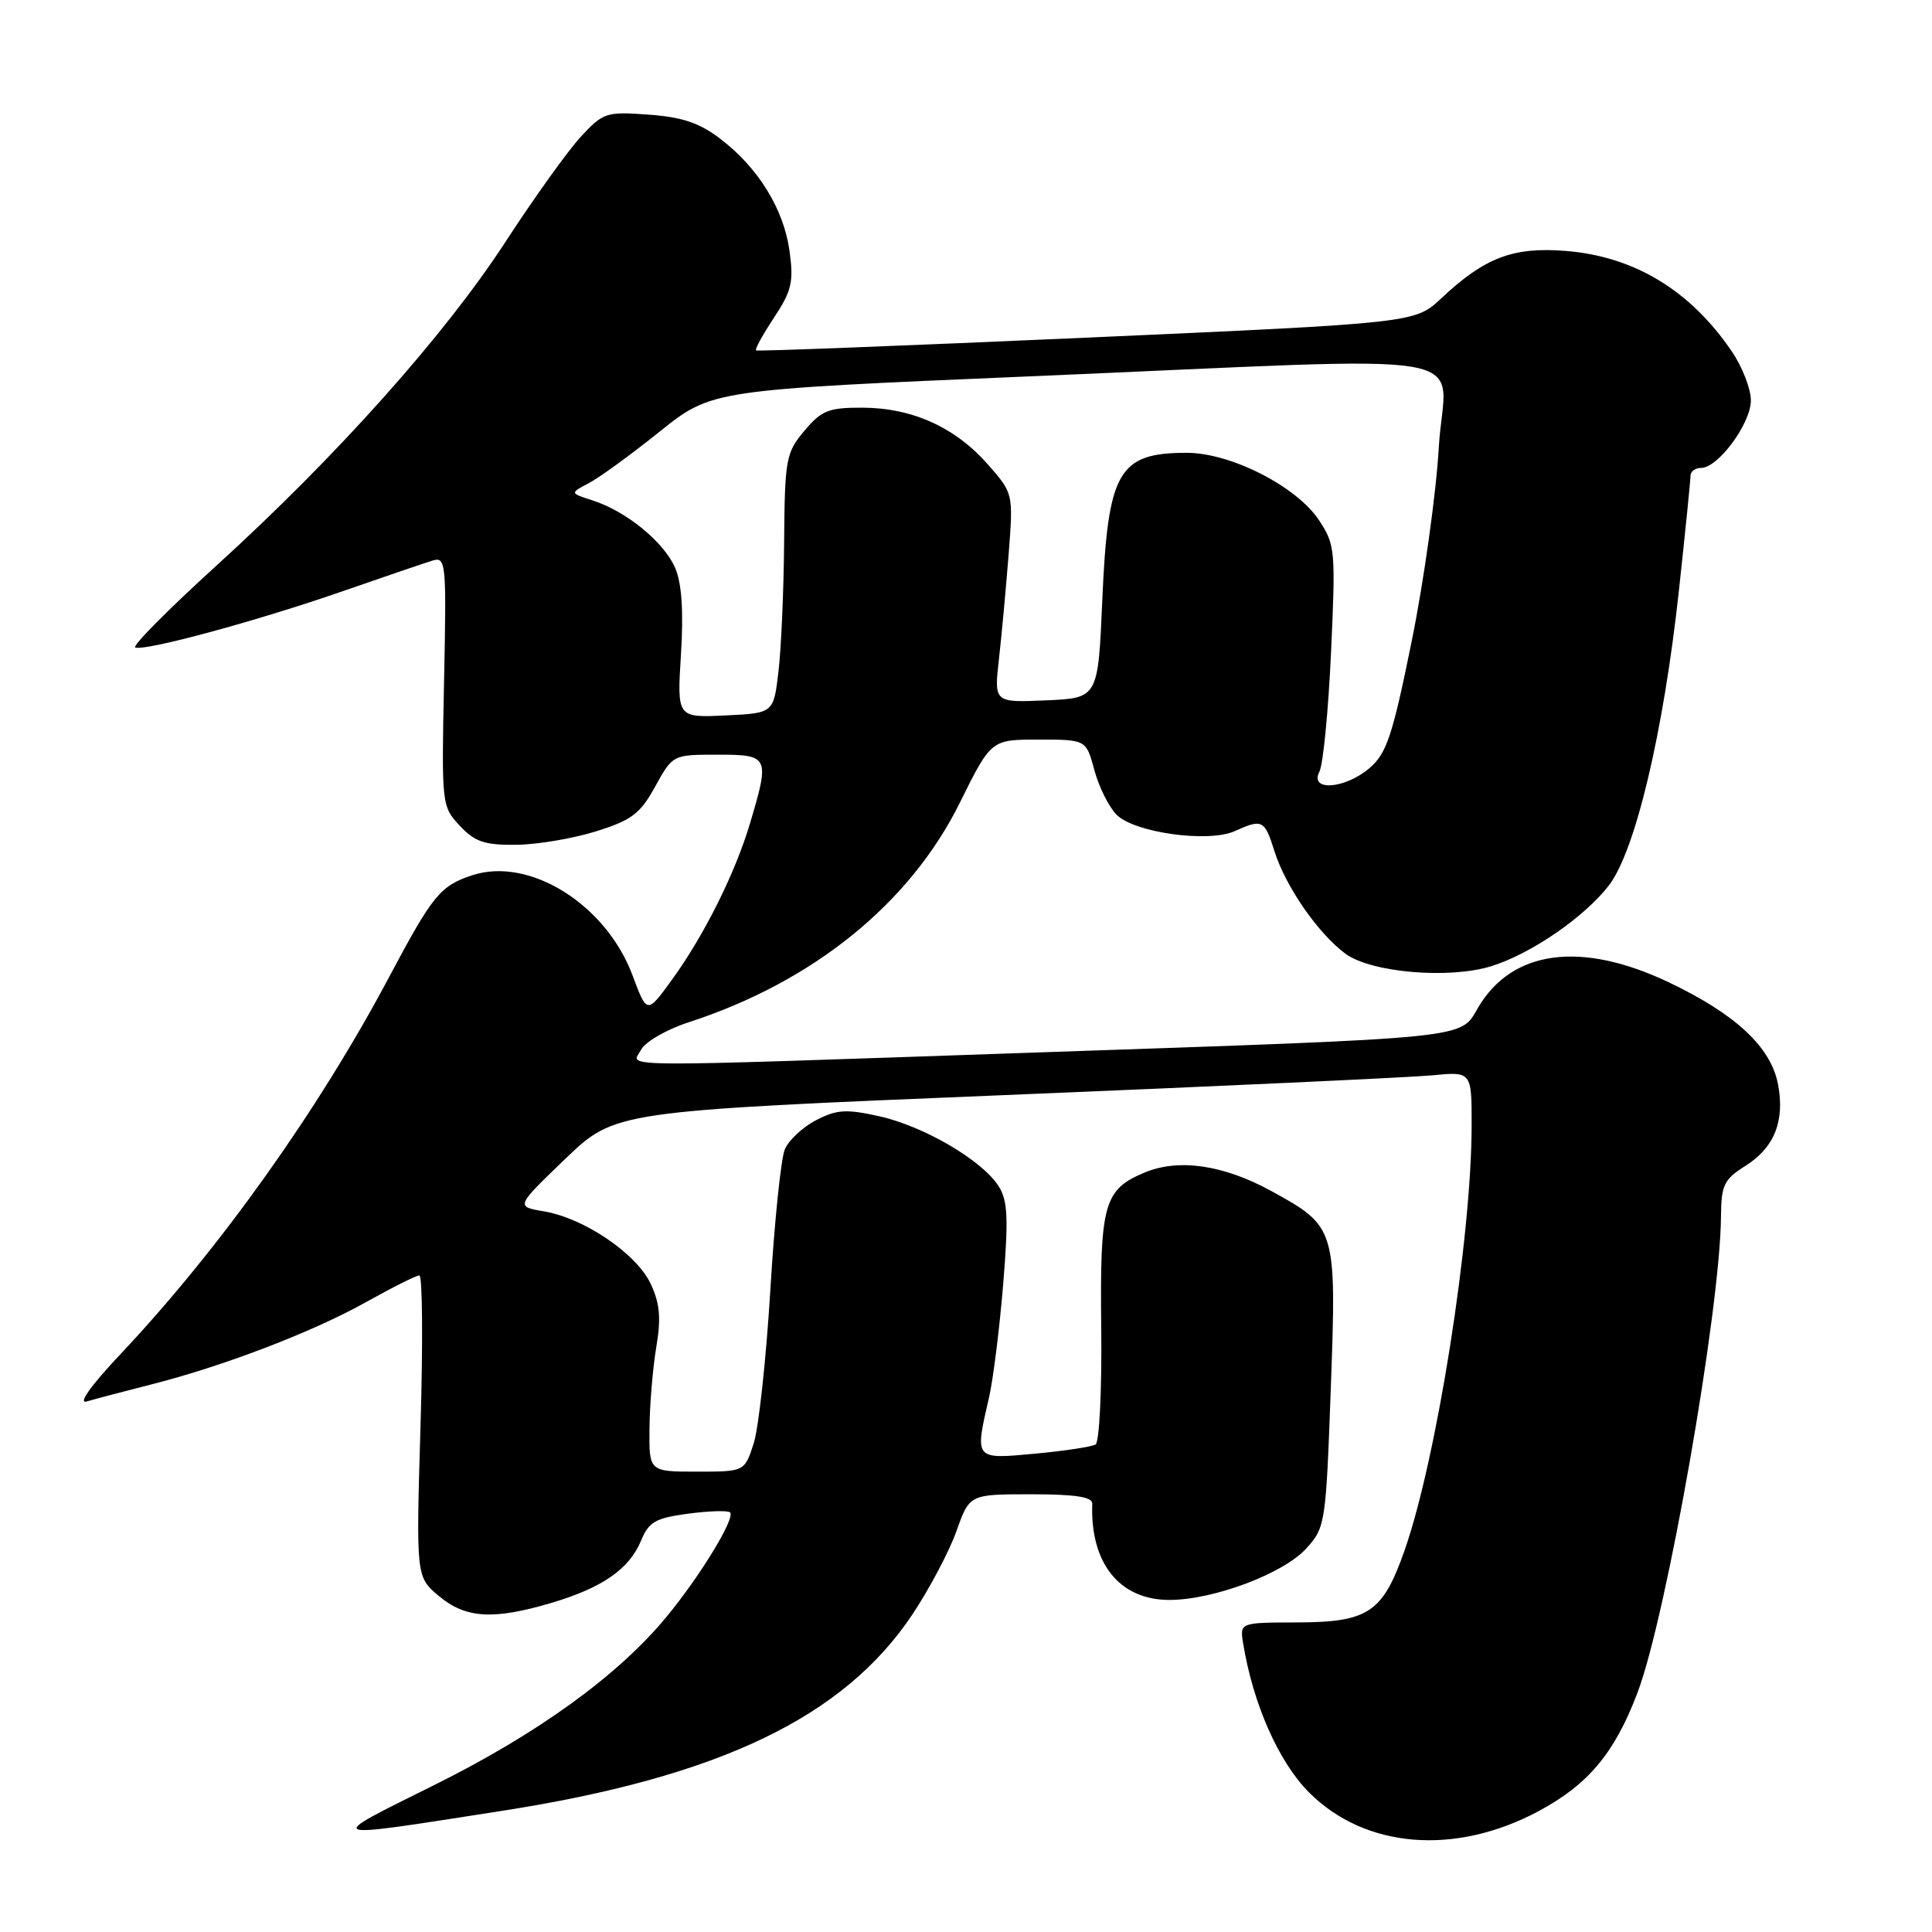 <?xml version="1.0" encoding="UTF-8" standalone="no"?>
<!DOCTYPE svg PUBLIC "-//W3C//DTD SVG 1.1//EN" "http://www.w3.org/Graphics/SVG/1.1/DTD/svg11.dtd" >
<svg xmlns="http://www.w3.org/2000/svg" xmlns:xlink="http://www.w3.org/1999/xlink" version="1.1" viewBox="0 0 256 256">
 <g >
 <path fill="currentColor"
d=" M 203.81 240.02 C 210.43 236.49 213.94 232.31 216.97 224.31 C 220.82 214.19 227.94 173.59 228.04 161.20 C 228.07 157.02 228.43 156.28 231.27 154.49 C 235.10 152.08 236.52 148.56 235.60 143.69 C 234.67 138.75 229.98 134.37 221.10 130.15 C 209.52 124.65 200.37 125.86 195.87 133.49 C 193.39 137.69 195.71 137.46 136.50 139.49 C 79.64 141.44 83.68 141.47 84.96 139.08 C 85.52 138.03 88.35 136.40 91.24 135.46 C 107.73 130.11 120.56 119.73 127.18 106.37 C 131.33 98.00 131.33 98.00 137.62 98.00 C 143.92 98.00 143.92 98.00 145.01 102.05 C 145.61 104.28 146.94 106.94 147.97 107.97 C 150.35 110.35 160.17 111.70 163.63 110.12 C 167.25 108.48 167.57 108.64 168.86 112.75 C 170.32 117.43 174.63 123.66 178.26 126.36 C 181.66 128.88 192.06 129.77 197.65 128.01 C 202.90 126.37 209.94 121.52 213.18 117.33 C 216.68 112.80 220.42 97.06 222.46 78.29 C 223.31 70.48 224.00 63.62 224.00 63.04 C 224.00 62.47 224.63 62.00 225.41 62.00 C 227.66 62.00 232.00 56.11 232.00 53.06 C 232.00 51.53 230.87 48.62 229.49 46.59 C 224.00 38.49 216.55 33.97 207.47 33.25 C 200.51 32.69 196.73 34.12 191.00 39.51 C 187.50 42.80 187.50 42.80 144.00 44.74 C 120.08 45.80 100.35 46.57 100.18 46.43 C 100.00 46.29 101.07 44.34 102.56 42.09 C 104.90 38.55 105.18 37.35 104.62 33.28 C 103.86 27.71 100.48 22.23 95.44 18.39 C 92.68 16.28 90.39 15.51 85.94 15.19 C 80.32 14.78 79.93 14.91 76.95 18.13 C 75.24 19.98 70.77 26.22 67.01 32.00 C 58.93 44.43 44.61 60.47 28.62 75.00 C 22.27 80.78 17.45 85.63 17.93 85.80 C 19.31 86.28 34.02 82.29 45.20 78.41 C 50.86 76.44 56.33 74.58 57.34 74.27 C 59.09 73.75 59.17 74.57 58.84 90.27 C 58.50 106.63 58.53 106.85 60.92 109.41 C 62.94 111.56 64.21 111.99 68.42 111.94 C 71.22 111.91 75.97 111.10 79.00 110.15 C 83.70 108.68 84.84 107.82 86.82 104.21 C 89.15 100.00 89.15 100.00 95.07 100.00 C 101.91 100.00 102.02 100.22 99.39 109.07 C 97.41 115.73 93.26 124.03 88.96 129.93 C 85.73 134.36 85.73 134.36 83.82 129.26 C 80.31 119.83 70.13 113.48 62.56 115.98 C 58.33 117.38 57.34 118.59 51.54 129.50 C 42.17 147.14 29.09 165.50 16.02 179.37 C 12.05 183.58 10.28 186.06 11.50 185.70 C 12.60 185.37 16.38 184.38 19.91 183.48 C 29.54 181.05 41.40 176.51 48.50 172.54 C 51.98 170.59 55.16 169.00 55.57 169.00 C 55.98 169.00 56.05 177.99 55.72 188.97 C 55.13 208.93 55.13 208.93 58.14 211.47 C 61.69 214.45 65.35 214.68 73.07 212.39 C 79.81 210.39 83.38 207.91 84.94 204.15 C 85.98 201.64 86.85 201.15 91.19 200.57 C 93.96 200.20 96.46 200.13 96.74 200.40 C 97.47 201.14 92.77 208.85 88.29 214.27 C 81.88 222.03 71.25 229.72 57.50 236.55 C 42.78 243.87 42.37 243.71 66.50 239.95 C 95.26 235.47 111.78 227.57 120.88 213.95 C 123.14 210.55 125.78 205.58 126.73 202.89 C 128.47 198.00 128.47 198.00 136.62 198.00 C 142.51 198.00 144.76 198.35 144.73 199.25 C 144.44 207.13 148.34 212.00 154.95 212.00 C 160.79 212.00 170.05 208.52 173.09 205.18 C 175.61 202.40 175.69 201.89 176.34 183.92 C 177.11 162.75 177.04 162.53 168.48 157.83 C 162.11 154.34 156.19 153.48 151.66 155.37 C 146.26 157.63 145.73 159.53 145.92 176.08 C 146.01 184.19 145.67 191.08 145.17 191.40 C 144.66 191.71 141.04 192.26 137.13 192.62 C 129.06 193.37 129.14 193.46 131.06 185.13 C 131.61 182.72 132.45 175.97 132.93 170.13 C 133.64 161.42 133.53 159.08 132.33 157.19 C 130.17 153.77 122.47 149.25 116.55 147.92 C 112.12 146.93 110.89 147.01 108.14 148.43 C 106.36 149.35 104.50 151.09 103.99 152.30 C 103.48 153.51 102.61 161.93 102.07 171.00 C 101.52 180.07 100.53 189.19 99.87 191.25 C 98.66 195.00 98.66 195.00 92.33 195.00 C 86.00 195.00 86.00 195.00 86.06 189.25 C 86.09 186.09 86.50 181.25 86.96 178.50 C 87.61 174.66 87.44 172.71 86.22 170.12 C 84.36 166.13 77.43 161.42 72.08 160.51 C 68.32 159.88 68.32 159.88 74.91 153.55 C 81.50 147.23 81.50 147.23 133.00 145.11 C 161.32 143.95 186.86 142.76 189.75 142.49 C 195.00 141.98 195.00 141.98 195.00 149.03 C 195.00 164.00 190.37 193.34 186.09 205.50 C 183.21 213.68 181.31 214.95 171.89 214.98 C 164.28 215.00 164.28 215.00 164.72 217.75 C 166.04 225.81 169.43 233.48 173.47 237.52 C 180.88 244.93 192.76 245.91 203.81 240.02 Z  M 174.83 102.25 C 175.32 101.29 176.02 94.16 176.37 86.41 C 176.99 72.90 176.92 72.17 174.76 68.91 C 171.79 64.44 163.08 60.00 157.25 60.00 C 148.19 60.00 146.80 62.42 146.06 79.50 C 145.50 92.50 145.50 92.50 138.61 92.80 C 131.71 93.10 131.71 93.10 132.37 87.30 C 132.73 84.11 133.30 77.87 133.65 73.44 C 134.27 65.38 134.27 65.38 130.89 61.53 C 126.60 56.64 120.89 54.05 114.34 54.02 C 109.79 54.00 108.87 54.37 106.59 57.08 C 104.14 59.98 103.99 60.80 103.90 71.83 C 103.85 78.25 103.51 85.97 103.15 89.00 C 102.50 94.50 102.50 94.50 96.11 94.80 C 89.71 95.10 89.71 95.10 90.23 86.72 C 90.59 81.07 90.34 77.34 89.48 75.29 C 88.04 71.87 82.99 67.73 78.50 66.30 C 75.51 65.34 75.51 65.34 78.00 64.03 C 79.38 63.32 83.61 60.24 87.41 57.19 C 94.32 51.66 94.32 51.66 136.41 49.87 C 198.49 47.24 191.42 46.01 190.65 59.25 C 190.29 65.44 188.67 77.03 187.05 85.00 C 184.53 97.43 183.74 99.82 181.50 101.75 C 178.25 104.55 173.46 104.91 174.83 102.25 Z "/>
</g>
</svg>